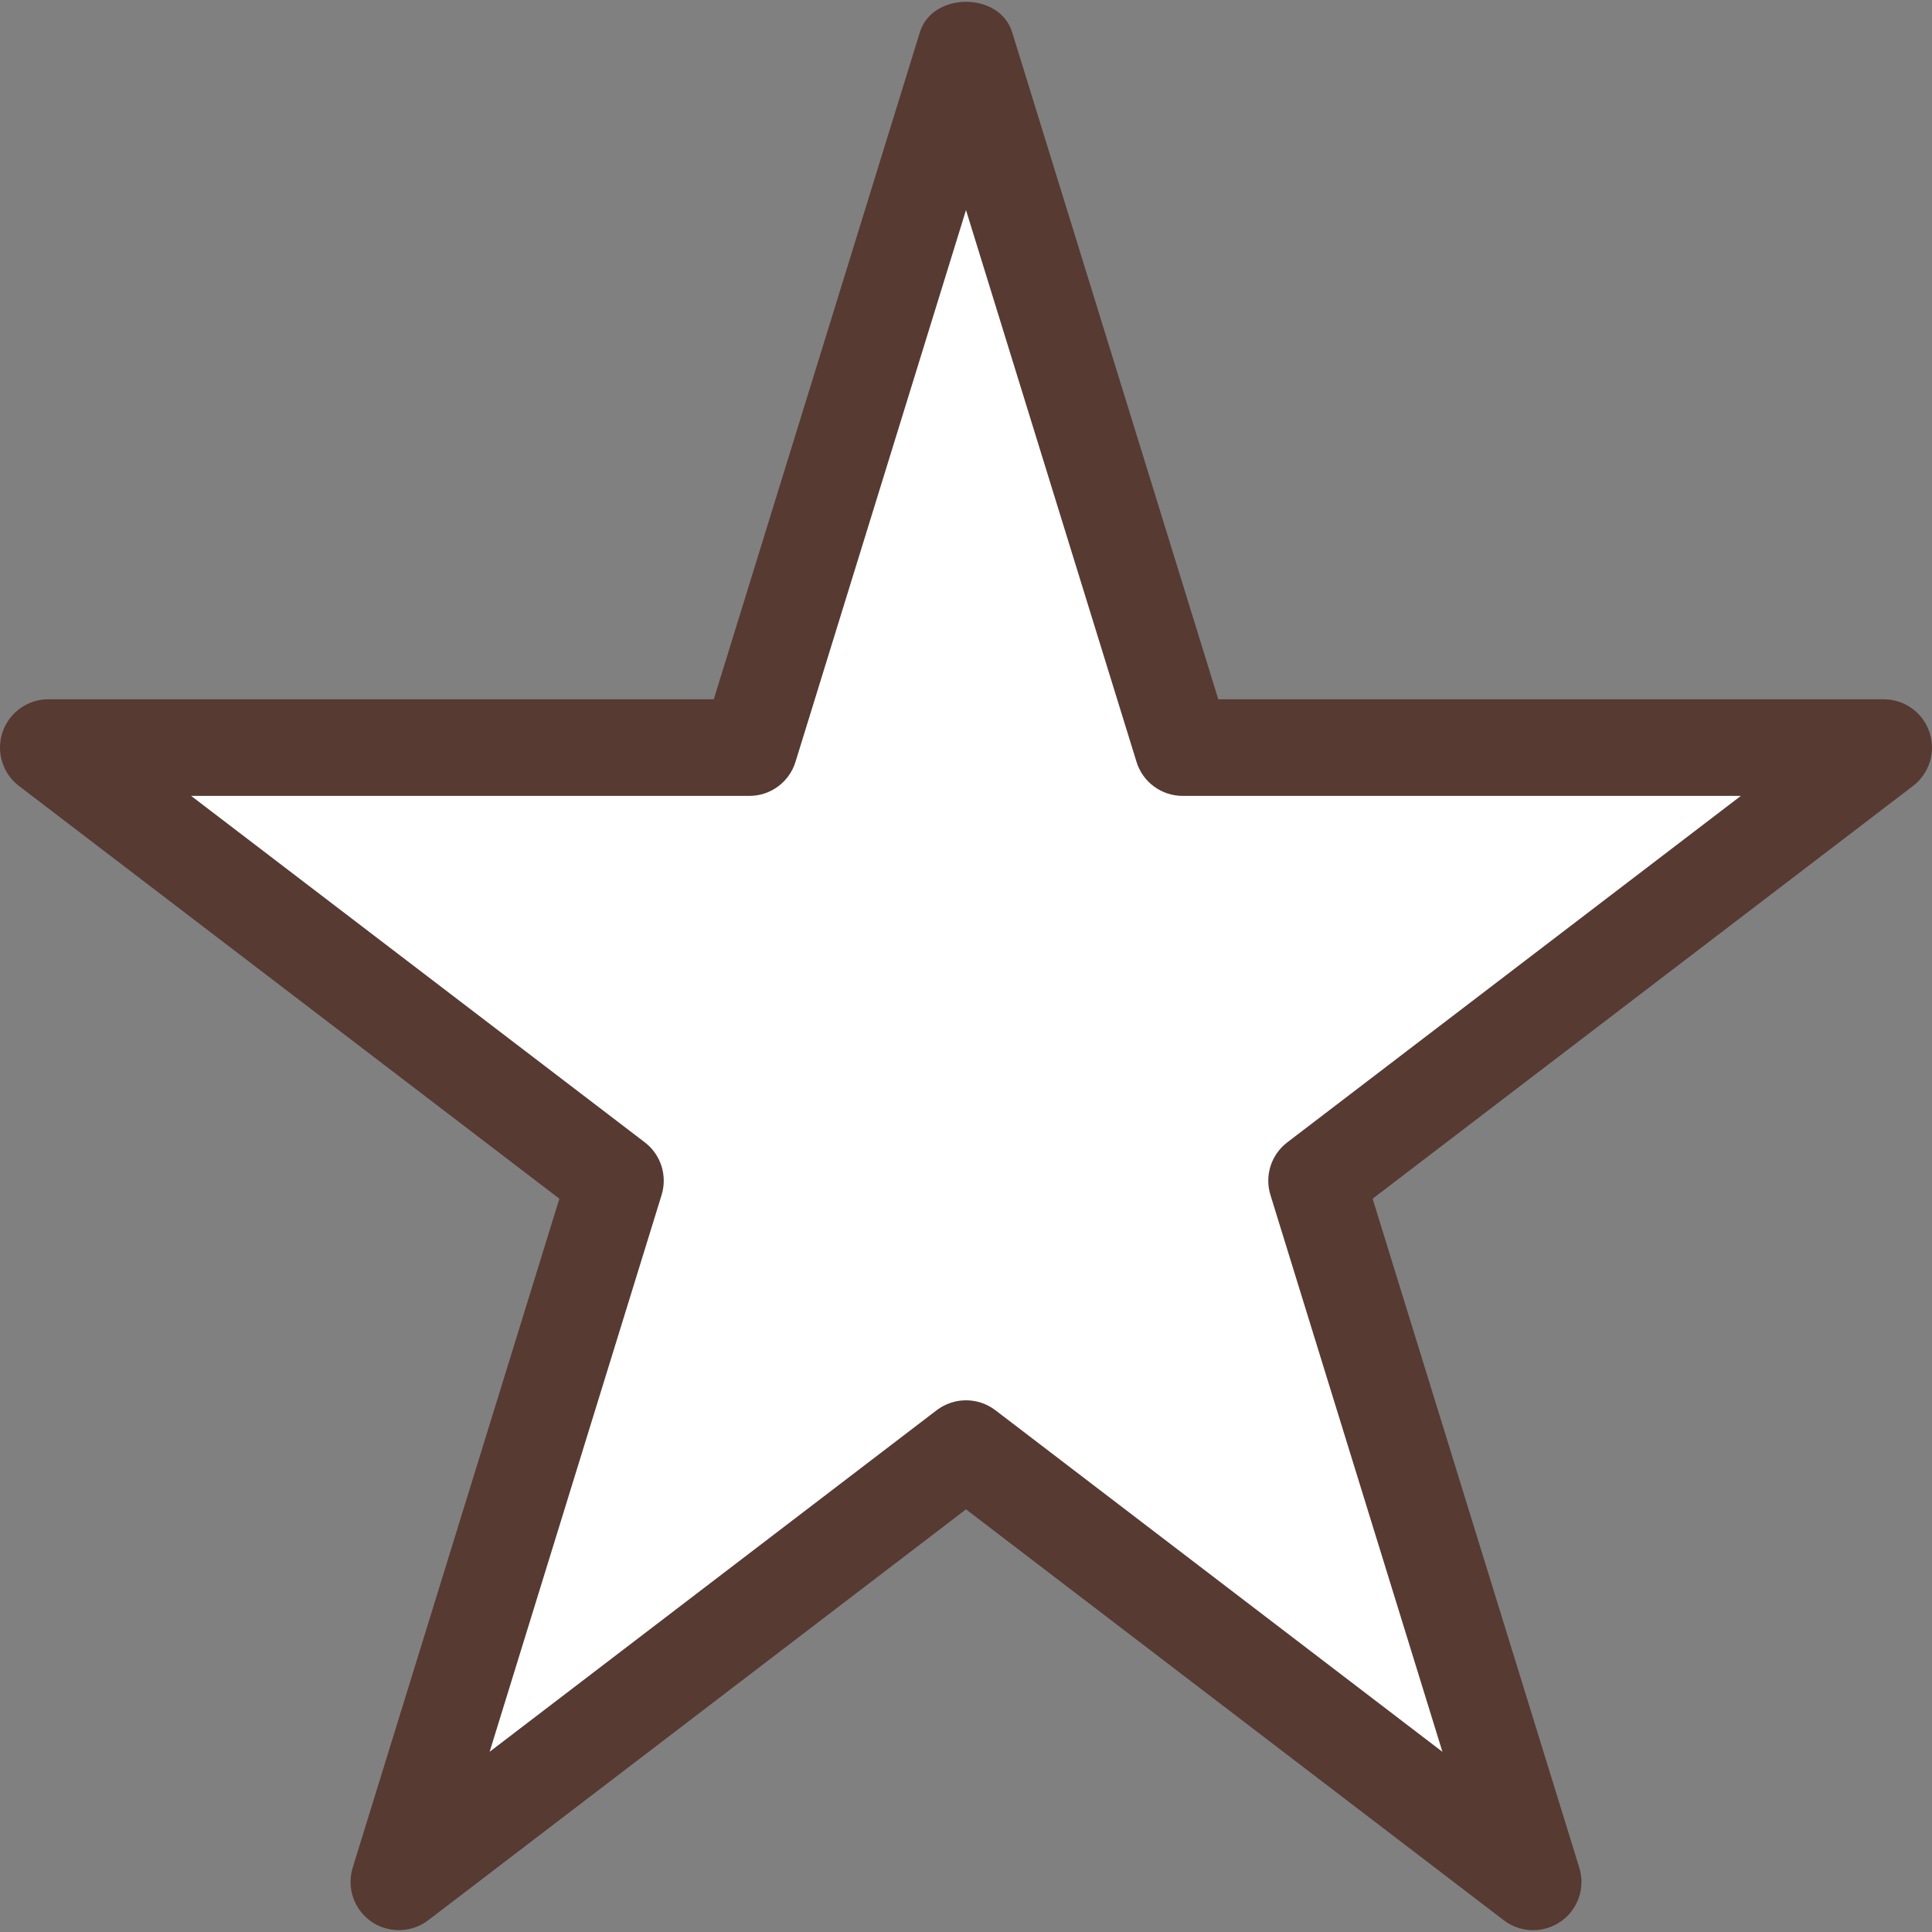 <svg height="200px" width="200px" version="1.1" id="Layer_1" xmlns="http://www.w3.org/2000/svg" xmlns:xlink="http://www.w3.org/1999/xlink" viewBox="0 0 511.993 511.993" xml:space="preserve" fill="#000000"><rect x="0" y="0" width="511.993" height="511.993" fill="#808080" stroke="none"/><g id="SVGRepo_#ffffffgCarrier" stroke-width="0"></g><g id="SVGRepo_tracerCarrier" stroke-linecap="round" stroke-linejoin="round"></g><g id="SVGRepo_iconCarrier"> <polygon style="fill:#ffffff;" points="256.005,12.4 198.591,198.142 12.883,198.142 163.125,312.919 105.754,498.661 256.022,383.867 406.256,498.661 348.885,312.893 499.127,198.142 313.394,198.116 "></polygon> <path style="fill:#573A32;" d="M499.204,185.315H322.856L268.227,8.541c-3.296-10.749-21.148-10.749-24.453,0l-54.62,176.773H12.806 c-5.485,0-10.365,3.501-12.128,8.696s-0.009,10.953,4.352,14.275l143.207,109.377L93.472,494.939 c-1.652,5.323,0.341,11.098,4.897,14.275c4.574,3.151,10.663,3.049,15.101-0.324l142.526-108.9l142.526,108.9 c2.3,1.755,5.034,2.623,7.776,2.623c2.564,0,5.127-0.775,7.325-2.3c4.565-3.177,6.55-8.952,4.897-14.275l-54.765-177.276 l143.207-109.377c4.361-3.322,6.115-9.071,4.352-14.275C509.561,188.815,504.689,185.315,499.204,185.315z M341.125,302.741 c-4.259,3.254-6.039,8.824-4.446,13.951l45.575,147.551l-118.474-90.529c-2.3-1.746-5.034-2.623-7.776-2.623 s-5.477,0.877-7.776,2.623l-118.474,90.52l45.575-147.551c1.584-5.127-0.187-10.698-4.446-13.951L50.656,210.917h147.934 c5.613,0,10.578-3.654,12.222-9.028l45.183-146.222l45.184,146.222c1.652,5.374,6.609,9.028,12.222,9.028h147.934L341.125,302.741z"></path> </g></svg>